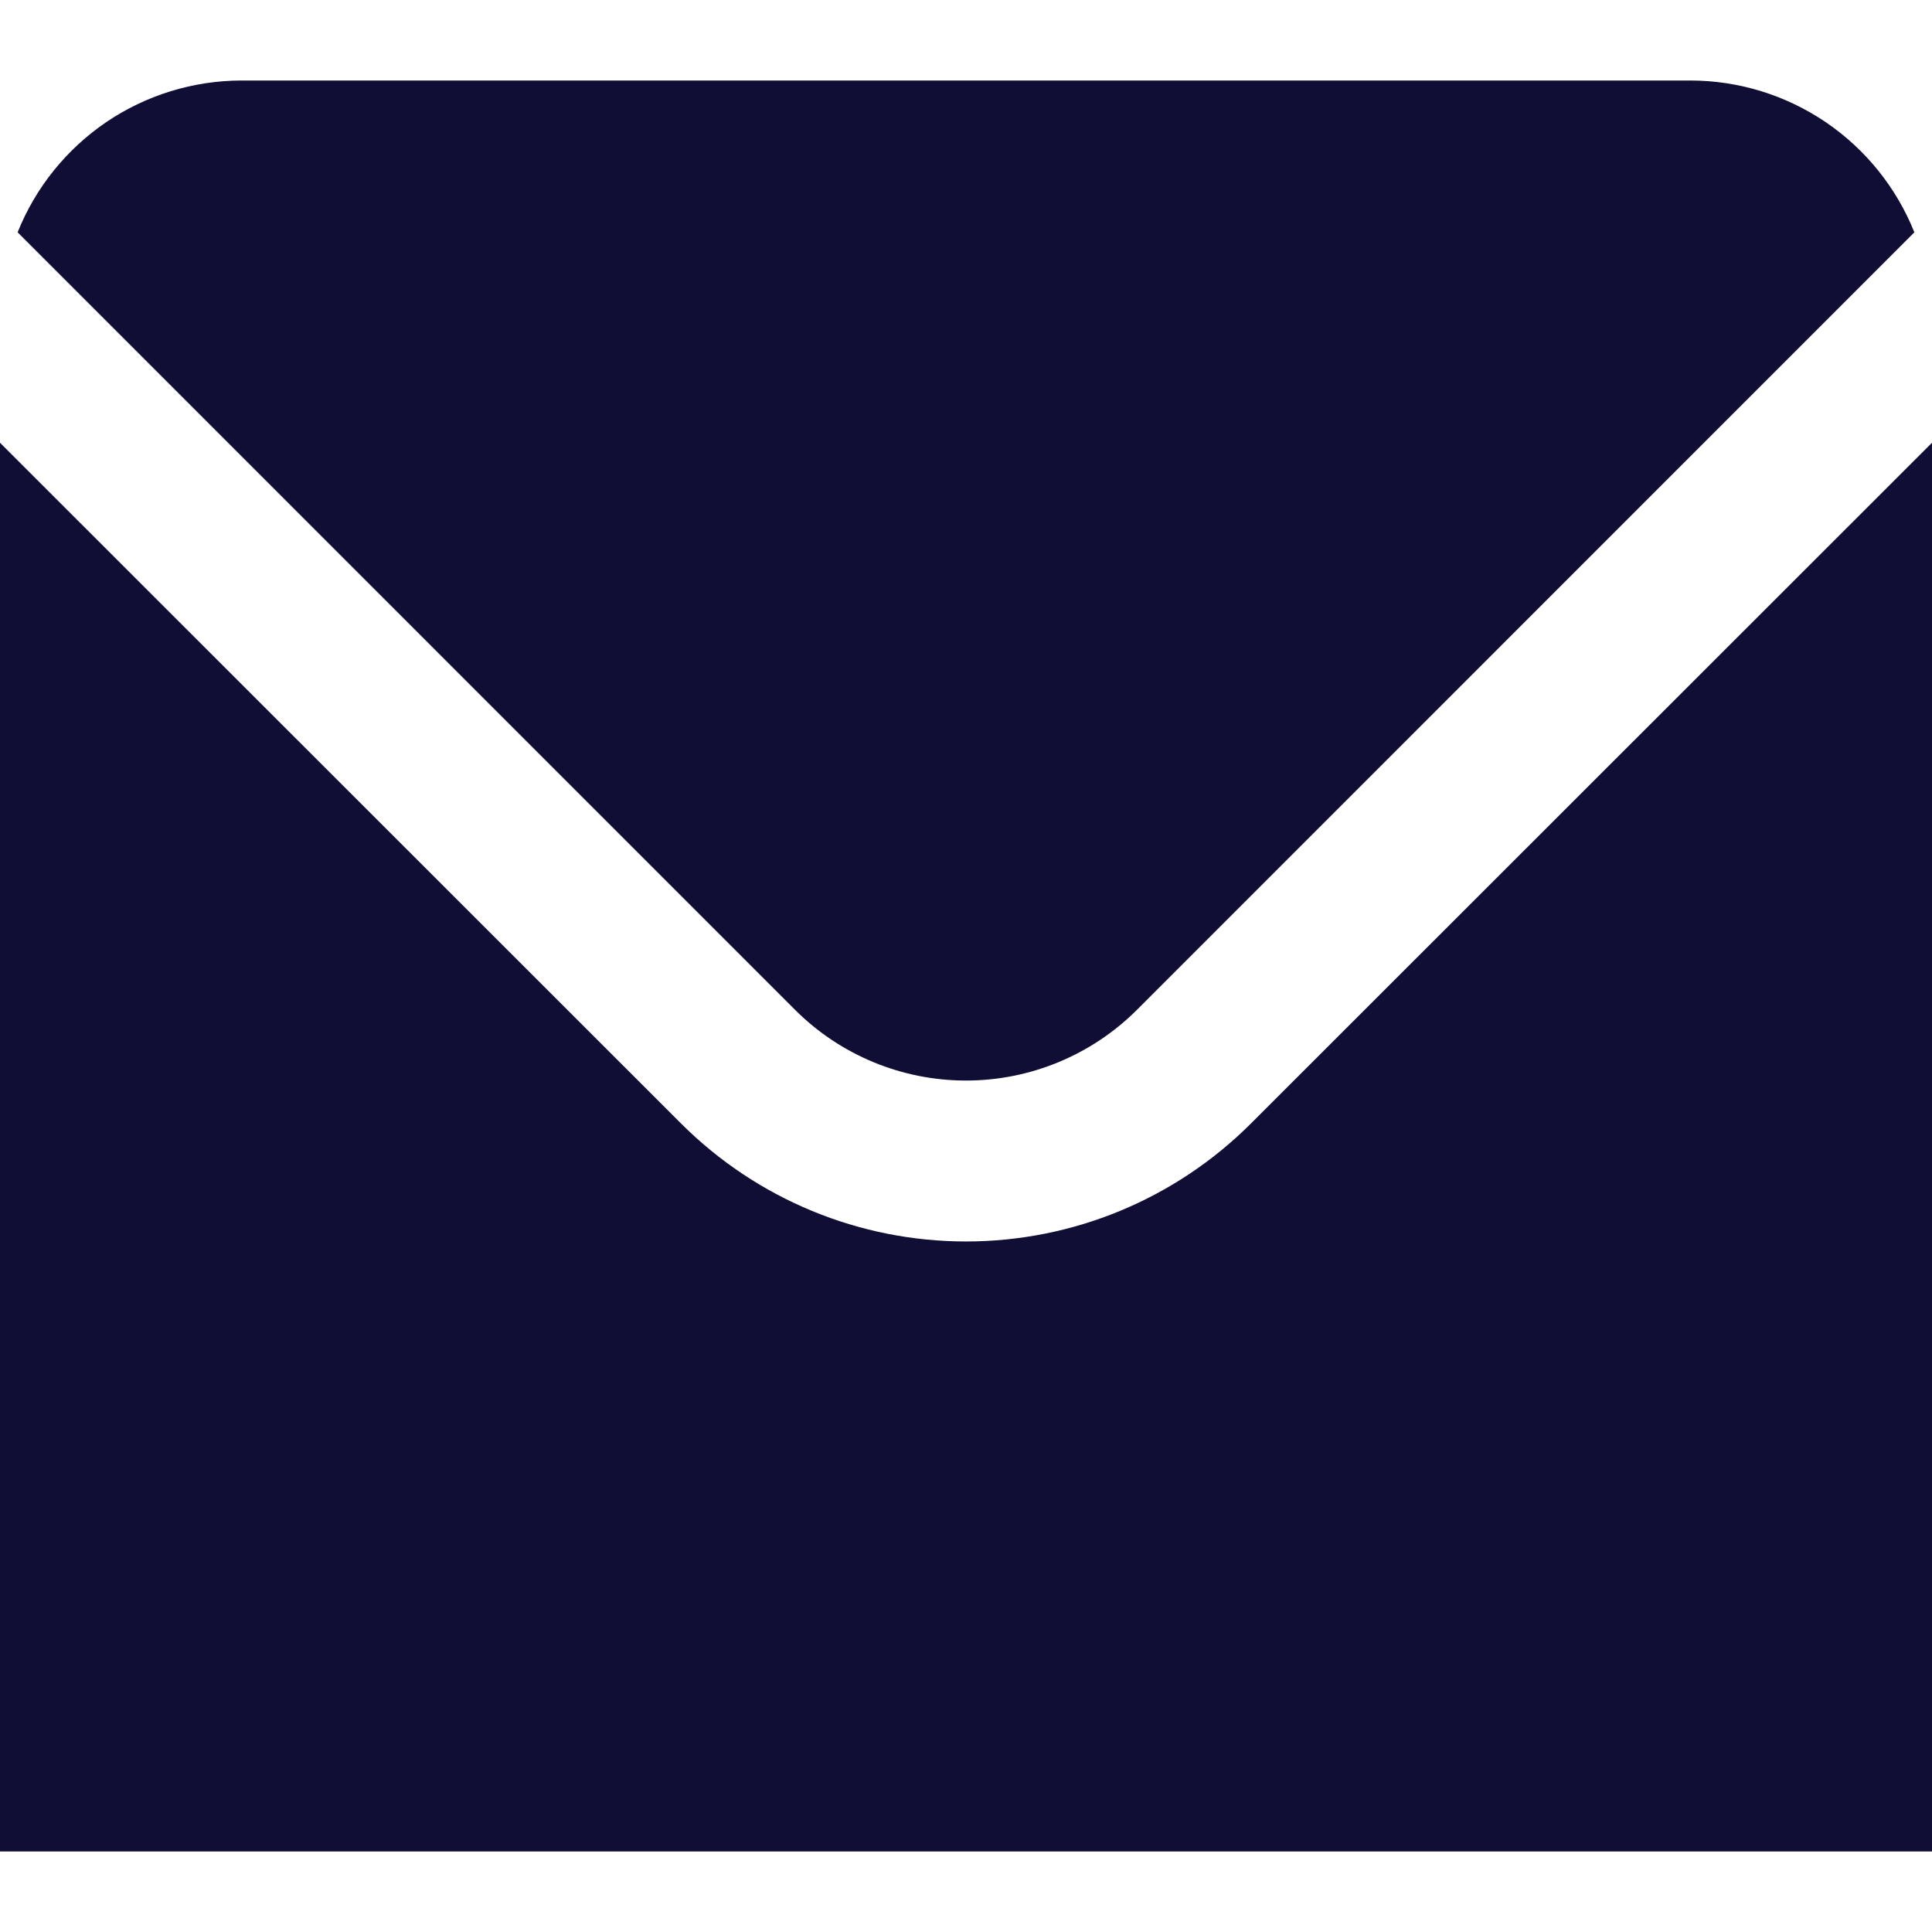 <svg width="24" height="24" viewBox="0 0 24 24" fill="none" xmlns="http://www.w3.org/2000/svg">
<g clip-path="url(#clip0_883_69753)">
<path d="M9.878 12.546C10.441 13.108 11.204 13.423 12 13.423C12.795 13.423 13.558 13.108 14.122 12.546L23.781 2.886C23.558 2.33 23.175 1.854 22.679 1.517C22.183 1.181 21.599 1.001 21 1H3C2.401 1.001 1.816 1.181 1.32 1.517C0.825 1.854 0.441 2.33 0.219 2.886L9.878 12.546Z" fill="#100E34"/>
<path d="M15.536 13.96C14.597 14.897 13.326 15.422 12 15.422C10.674 15.422 9.403 14.897 8.464 13.96L0 5.5V23H24V5.5L15.536 13.96Z" fill="#100E34"/>
</g>
<defs>
<clipPath id="clip0_883_69753">
<rect width="24" height="24" fill="white"/>
</clipPath>
</defs>
</svg>

